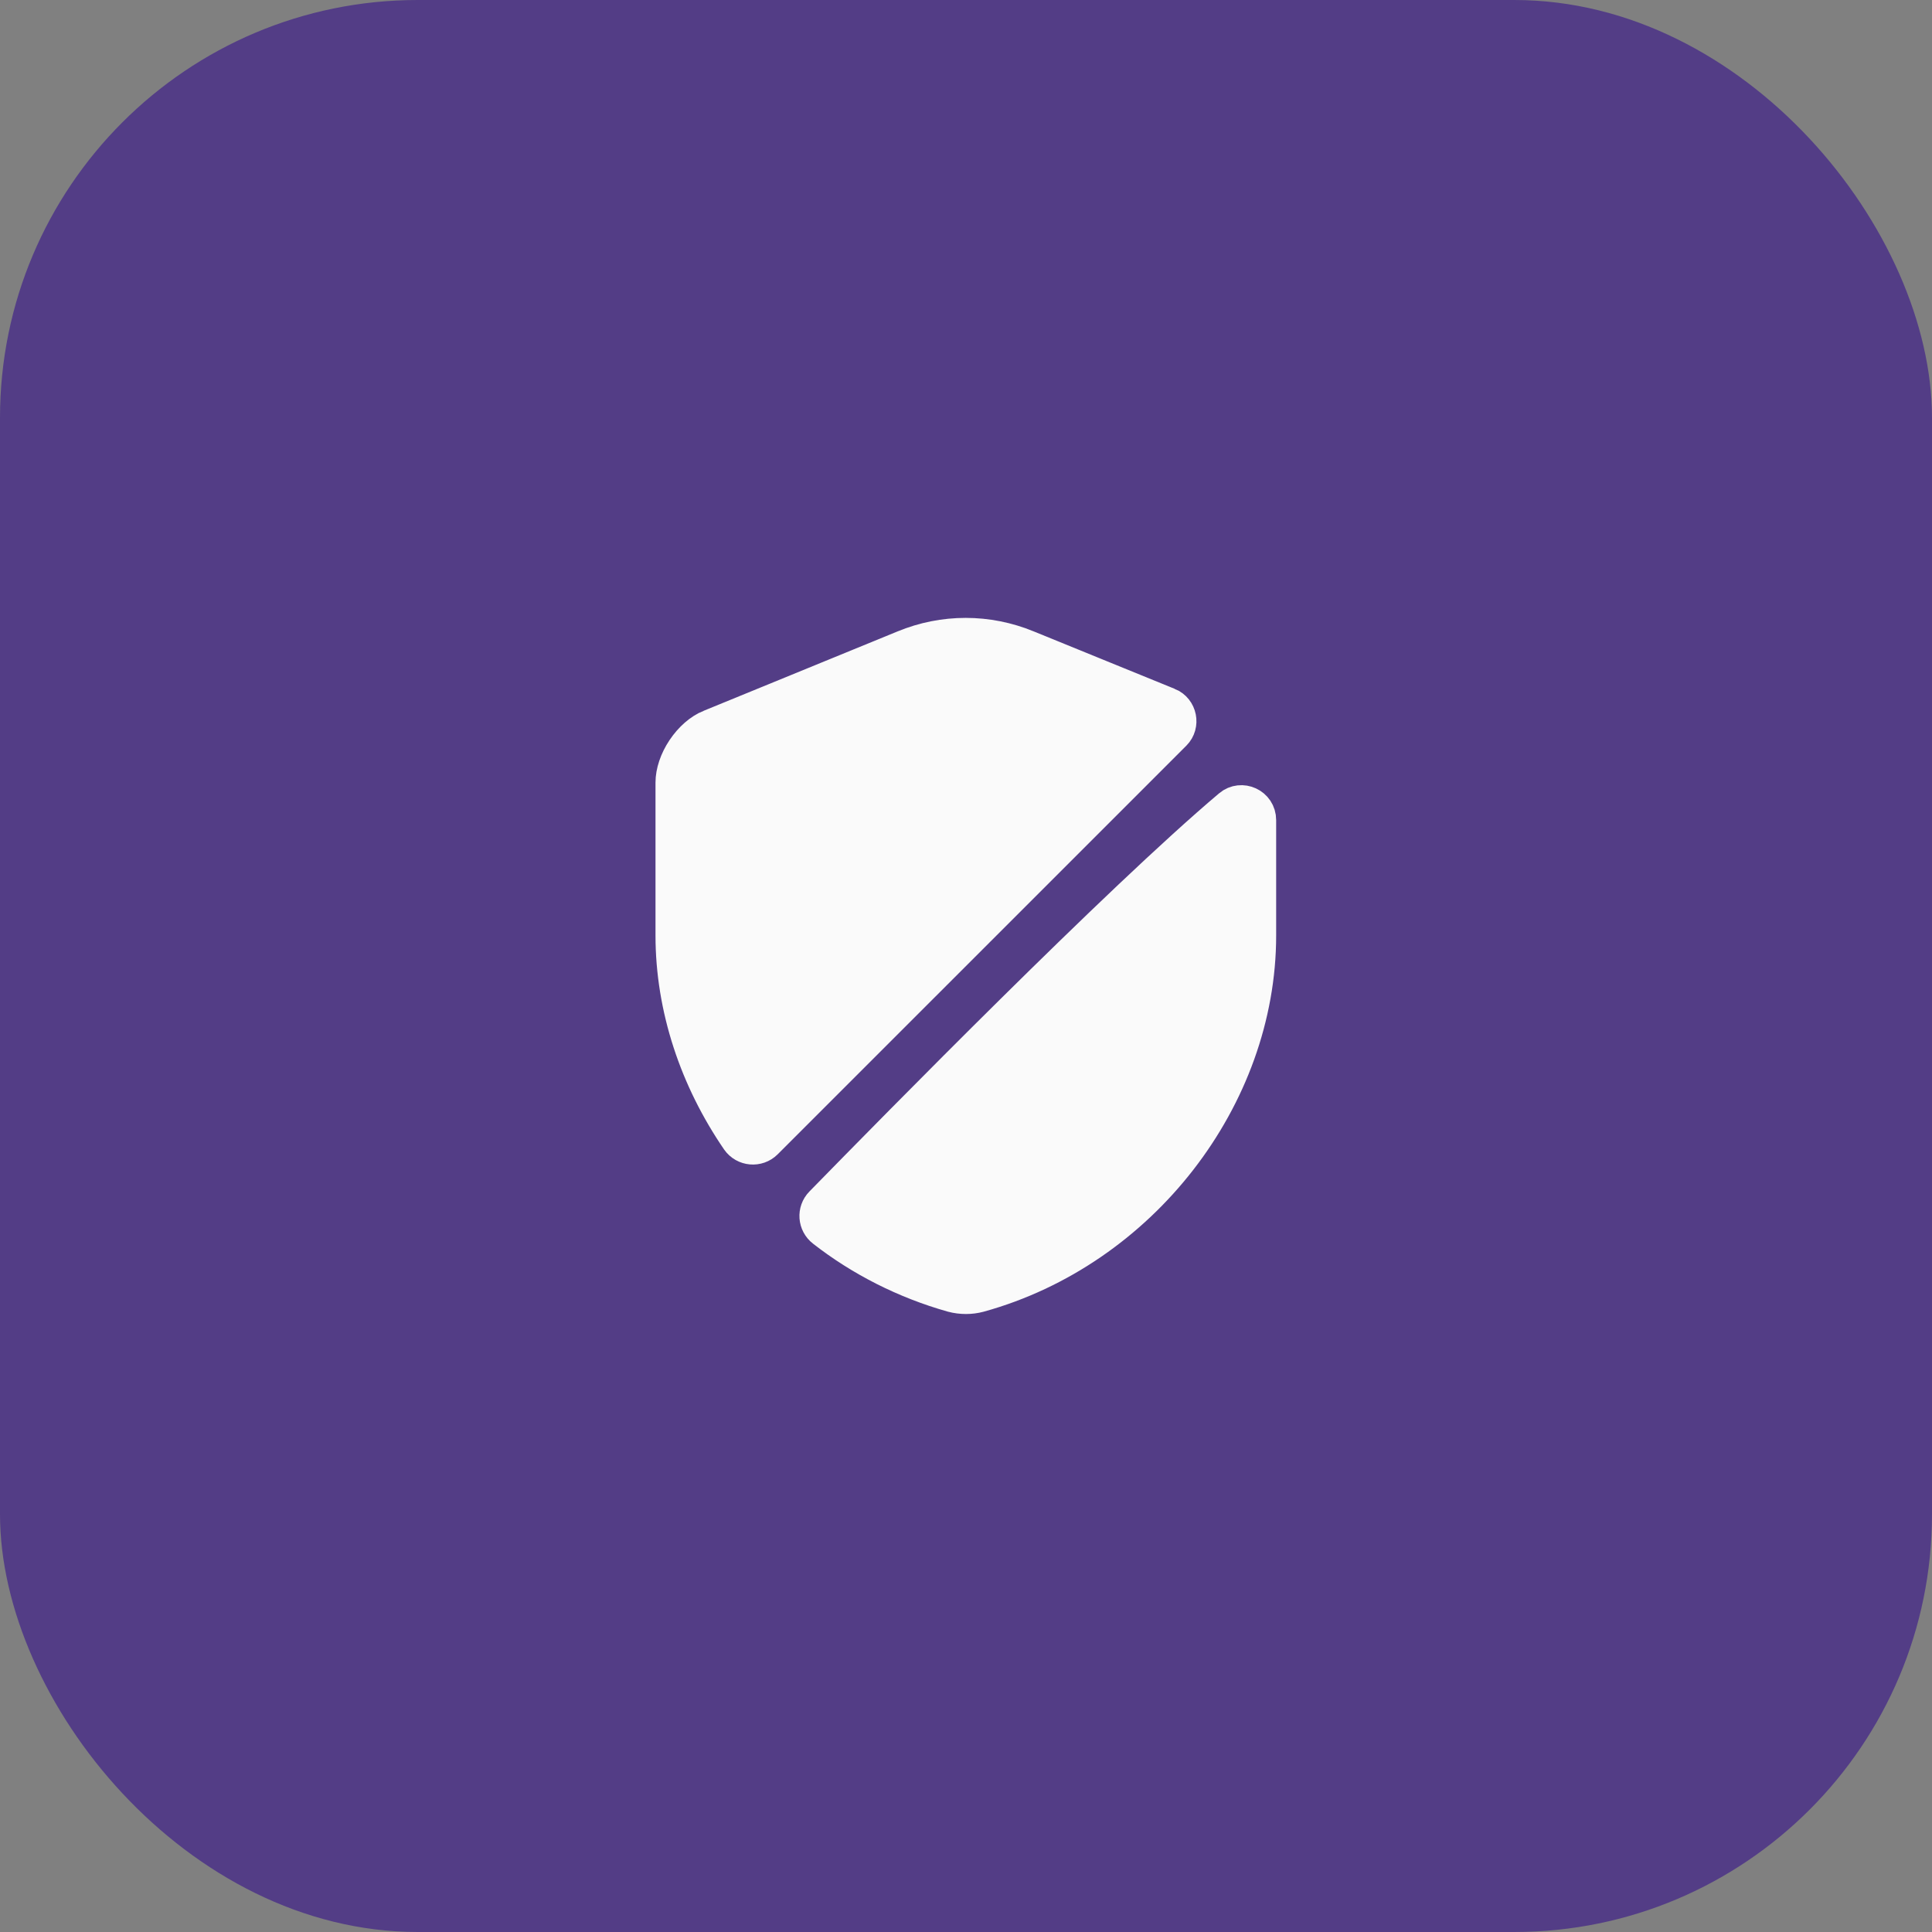 <svg width="74" height="74" viewBox="0 0 74 74" fill="none" xmlns="http://www.w3.org/2000/svg">
<rect x="0" y="0" width="74" height="74" fill="#808080" stroke="none"/>
<rect width="74" height="74" rx="16" fill="#533D86"/>
<path d="M27.23 27.921L27.231 27.921L34.657 24.881L34.66 24.88C36.156 24.262 37.817 24.262 39.314 24.88L39.314 24.88L39.317 24.881L44.716 27.081C44.716 27.081 44.716 27.081 44.717 27.081C45.099 27.238 45.198 27.742 44.91 28.03L29.256 43.683C28.998 43.941 28.563 43.905 28.351 43.601C26.775 41.3 25.857 38.593 25.857 35.827V29.973C25.857 29.606 26 29.165 26.27 28.762C26.54 28.359 26.891 28.059 27.23 27.921Z" fill="#FAFAFA" stroke="#FAFAFA" stroke-width="1.5"/>
<path d="M47.177 30.96L47.178 30.959C47.546 30.648 48.13 30.904 48.13 31.413V35.827C48.13 41.997 43.634 47.816 37.481 49.517C37.174 49.6 36.831 49.602 36.504 49.516C34.706 49.009 33.035 48.16 31.608 47.048L31.605 47.046C31.317 46.825 31.293 46.414 31.536 46.164C34.455 43.179 42.931 34.544 47.177 30.96Z" fill="#FAFAFA" stroke="#FAFAFA" stroke-width="1.5"/>
</svg>
